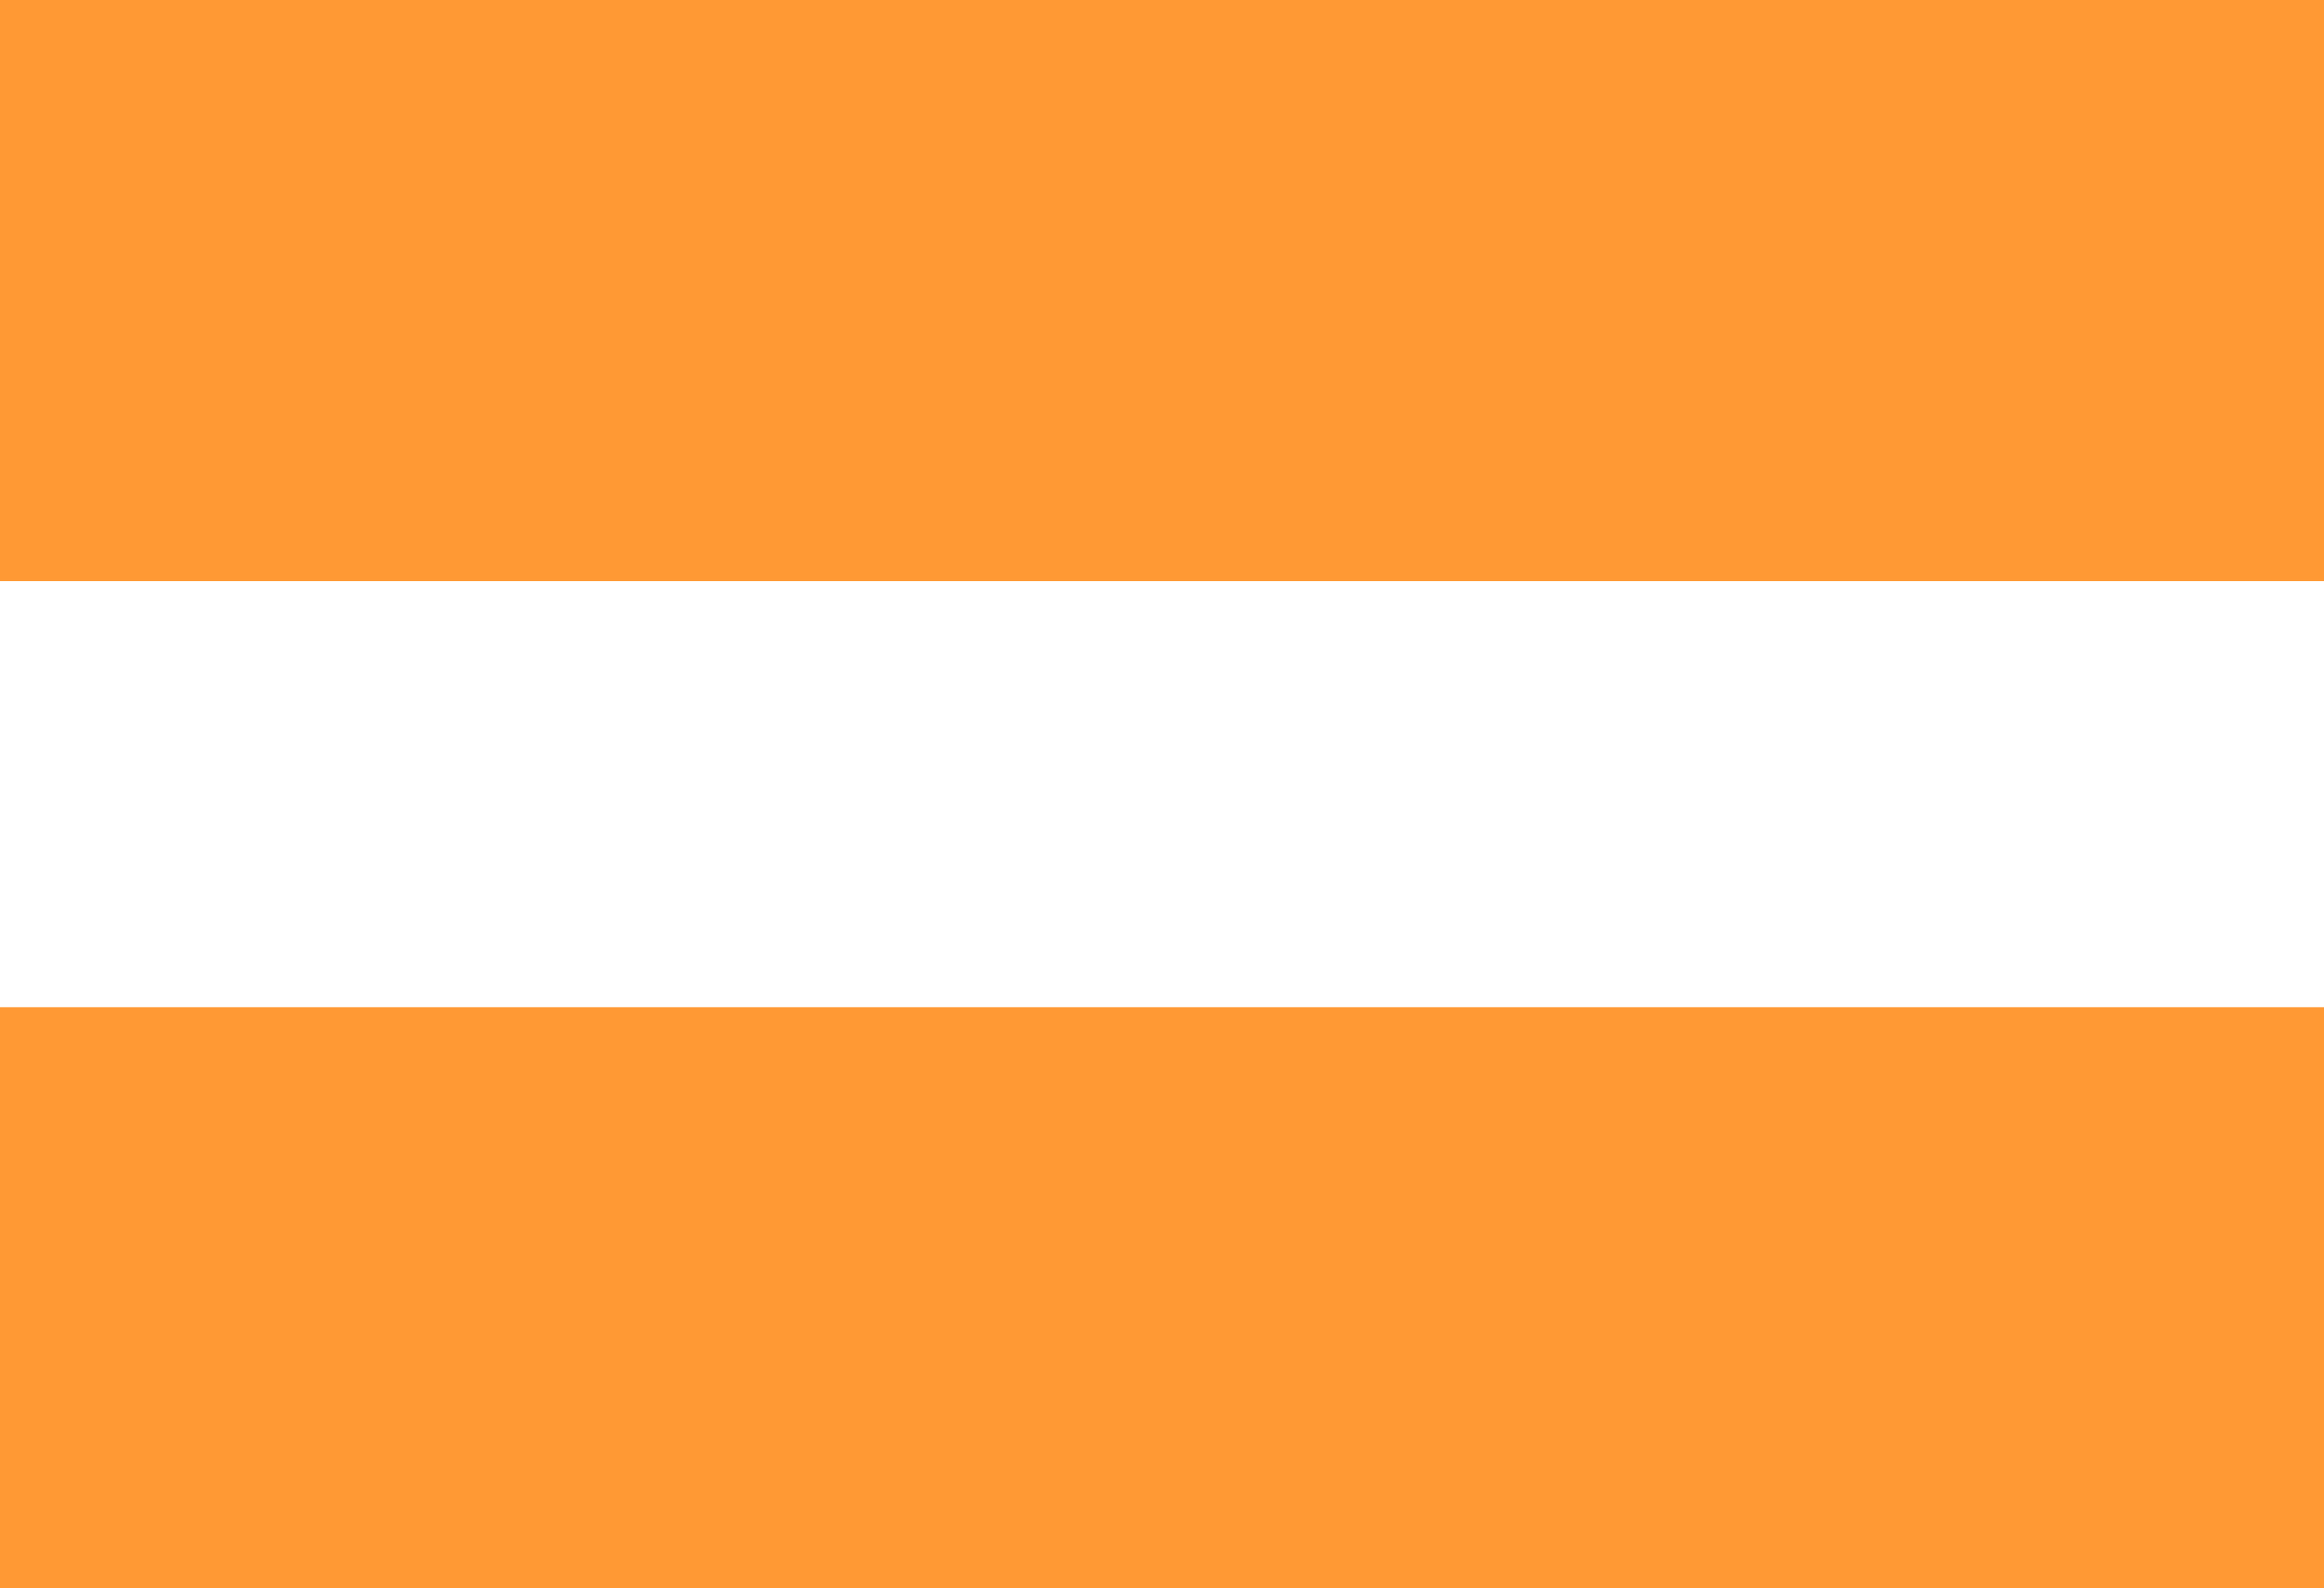 <?xml version="1.0" encoding="utf-8"?>
<!-- Generator: Adobe Illustrator 21.0.2, SVG Export Plug-In . SVG Version: 6.00 Build 0)  -->
<svg version="1.1" id="Layer_1" xmlns="http://www.w3.org/2000/svg" xmlns:xlink="http://www.w3.org/1999/xlink" x="0px" y="0px"
	 width="18px" height="12.3px" viewBox="0 0 18 12.3" enable-background="new 0 0 18 12.3" xml:space="preserve">
<g enable-background="new    ">
	<path fill="#FF9934" d="M0,4.5V0h18v4.5H0z M0,12.3V7.8h18v4.6H0z"/>
</g>
</svg>
